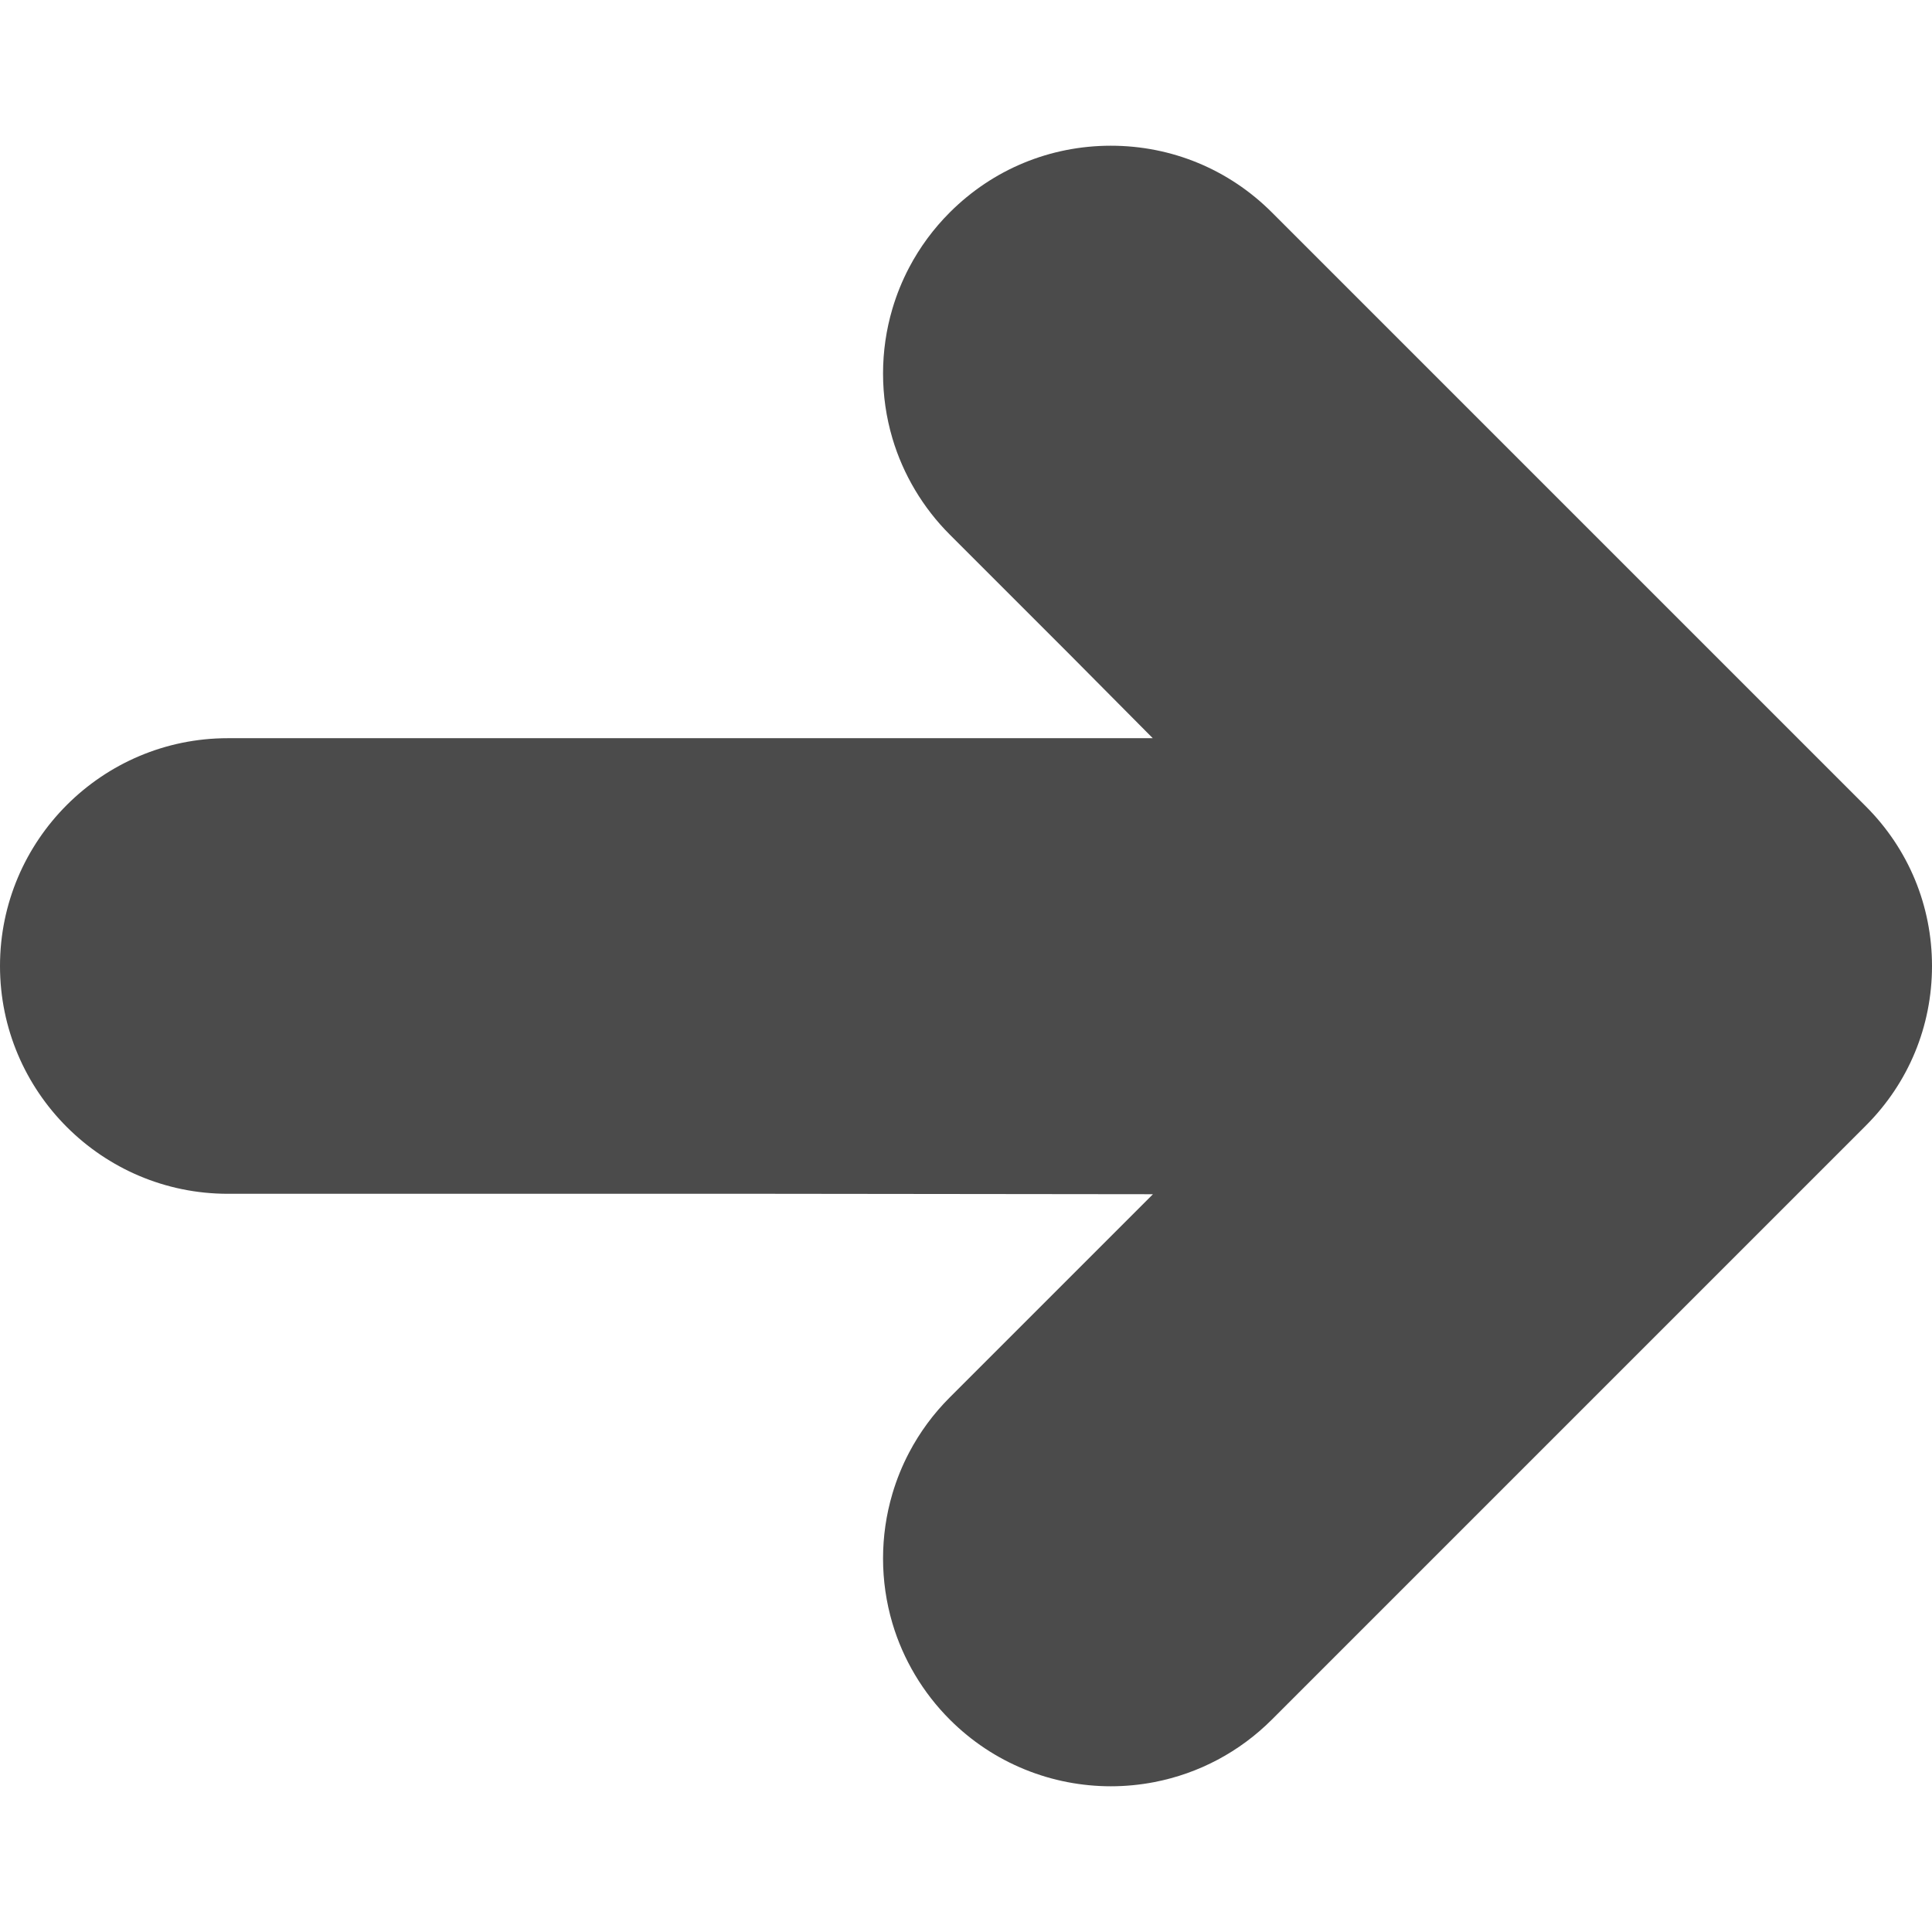 <!--?xml version="1.0" encoding="utf-8"?-->
<!-- Generator: Adobe Illustrator 18.1.1, SVG Export Plug-In . SVG Version: 6.00 Build 0)  -->

<svg version="1.1" id="_x31_0" xmlns="http://www.w3.org/2000/svg" xmlns:xlink="http://www.w3.org/1999/xlink" x="0px" y="0px" viewBox="0 0 512 512" style="width: 32px; height: 32px; opacity: 1;" xml:space="preserve">
<style type="text/css">
	.st0{fill:#374149;}
</style>
<g>
	<path class="st0" d="M494.484,213.711L337.07,56.297c-11.402-11.402-26.562-17.68-42.687-17.68
		c-16.126,0-31.282,6.278-42.684,17.68c-4.328,4.328-7.953,9.246-10.766,14.602c-1.817,3.449-3.309,7.117-4.434,10.914
		c-1.649,5.57-2.484,11.348-2.484,17.172c0,5.824,0.835,11.602,2.484,17.18c2.84,9.586,8.094,18.406,15.199,25.507l31.641,31.641
		l22.156,22.317H60.371C27.082,195.629,0,222.711,0,256c0,33.285,27.082,60.367,60.371,60.367h144.172l101,0.113l-53.844,53.844
		c-4.328,4.324-7.953,9.246-10.766,14.602c-1.82,3.453-3.309,7.121-4.434,10.914c-1.649,5.57-2.484,11.348-2.484,17.172
		s0.835,11.602,2.484,17.18c2.84,9.582,8.094,18.402,15.199,25.508c5.758,5.758,12.481,10.218,19.973,13.258
		c3.602,1.461,7.371,2.582,11.195,3.32c3.785,0.73,7.656,1.106,11.516,1.106c3.859,0,7.738-0.375,11.519-1.106
		c11.836-2.293,22.614-8.023,31.168-16.578l157.414-157.414C505.778,286.992,512,271.976,512,256
		C512,240.024,505.778,225.004,494.484,213.711z" style="fill: rgb(75, 75, 75);"></path>
</g>
</svg>
